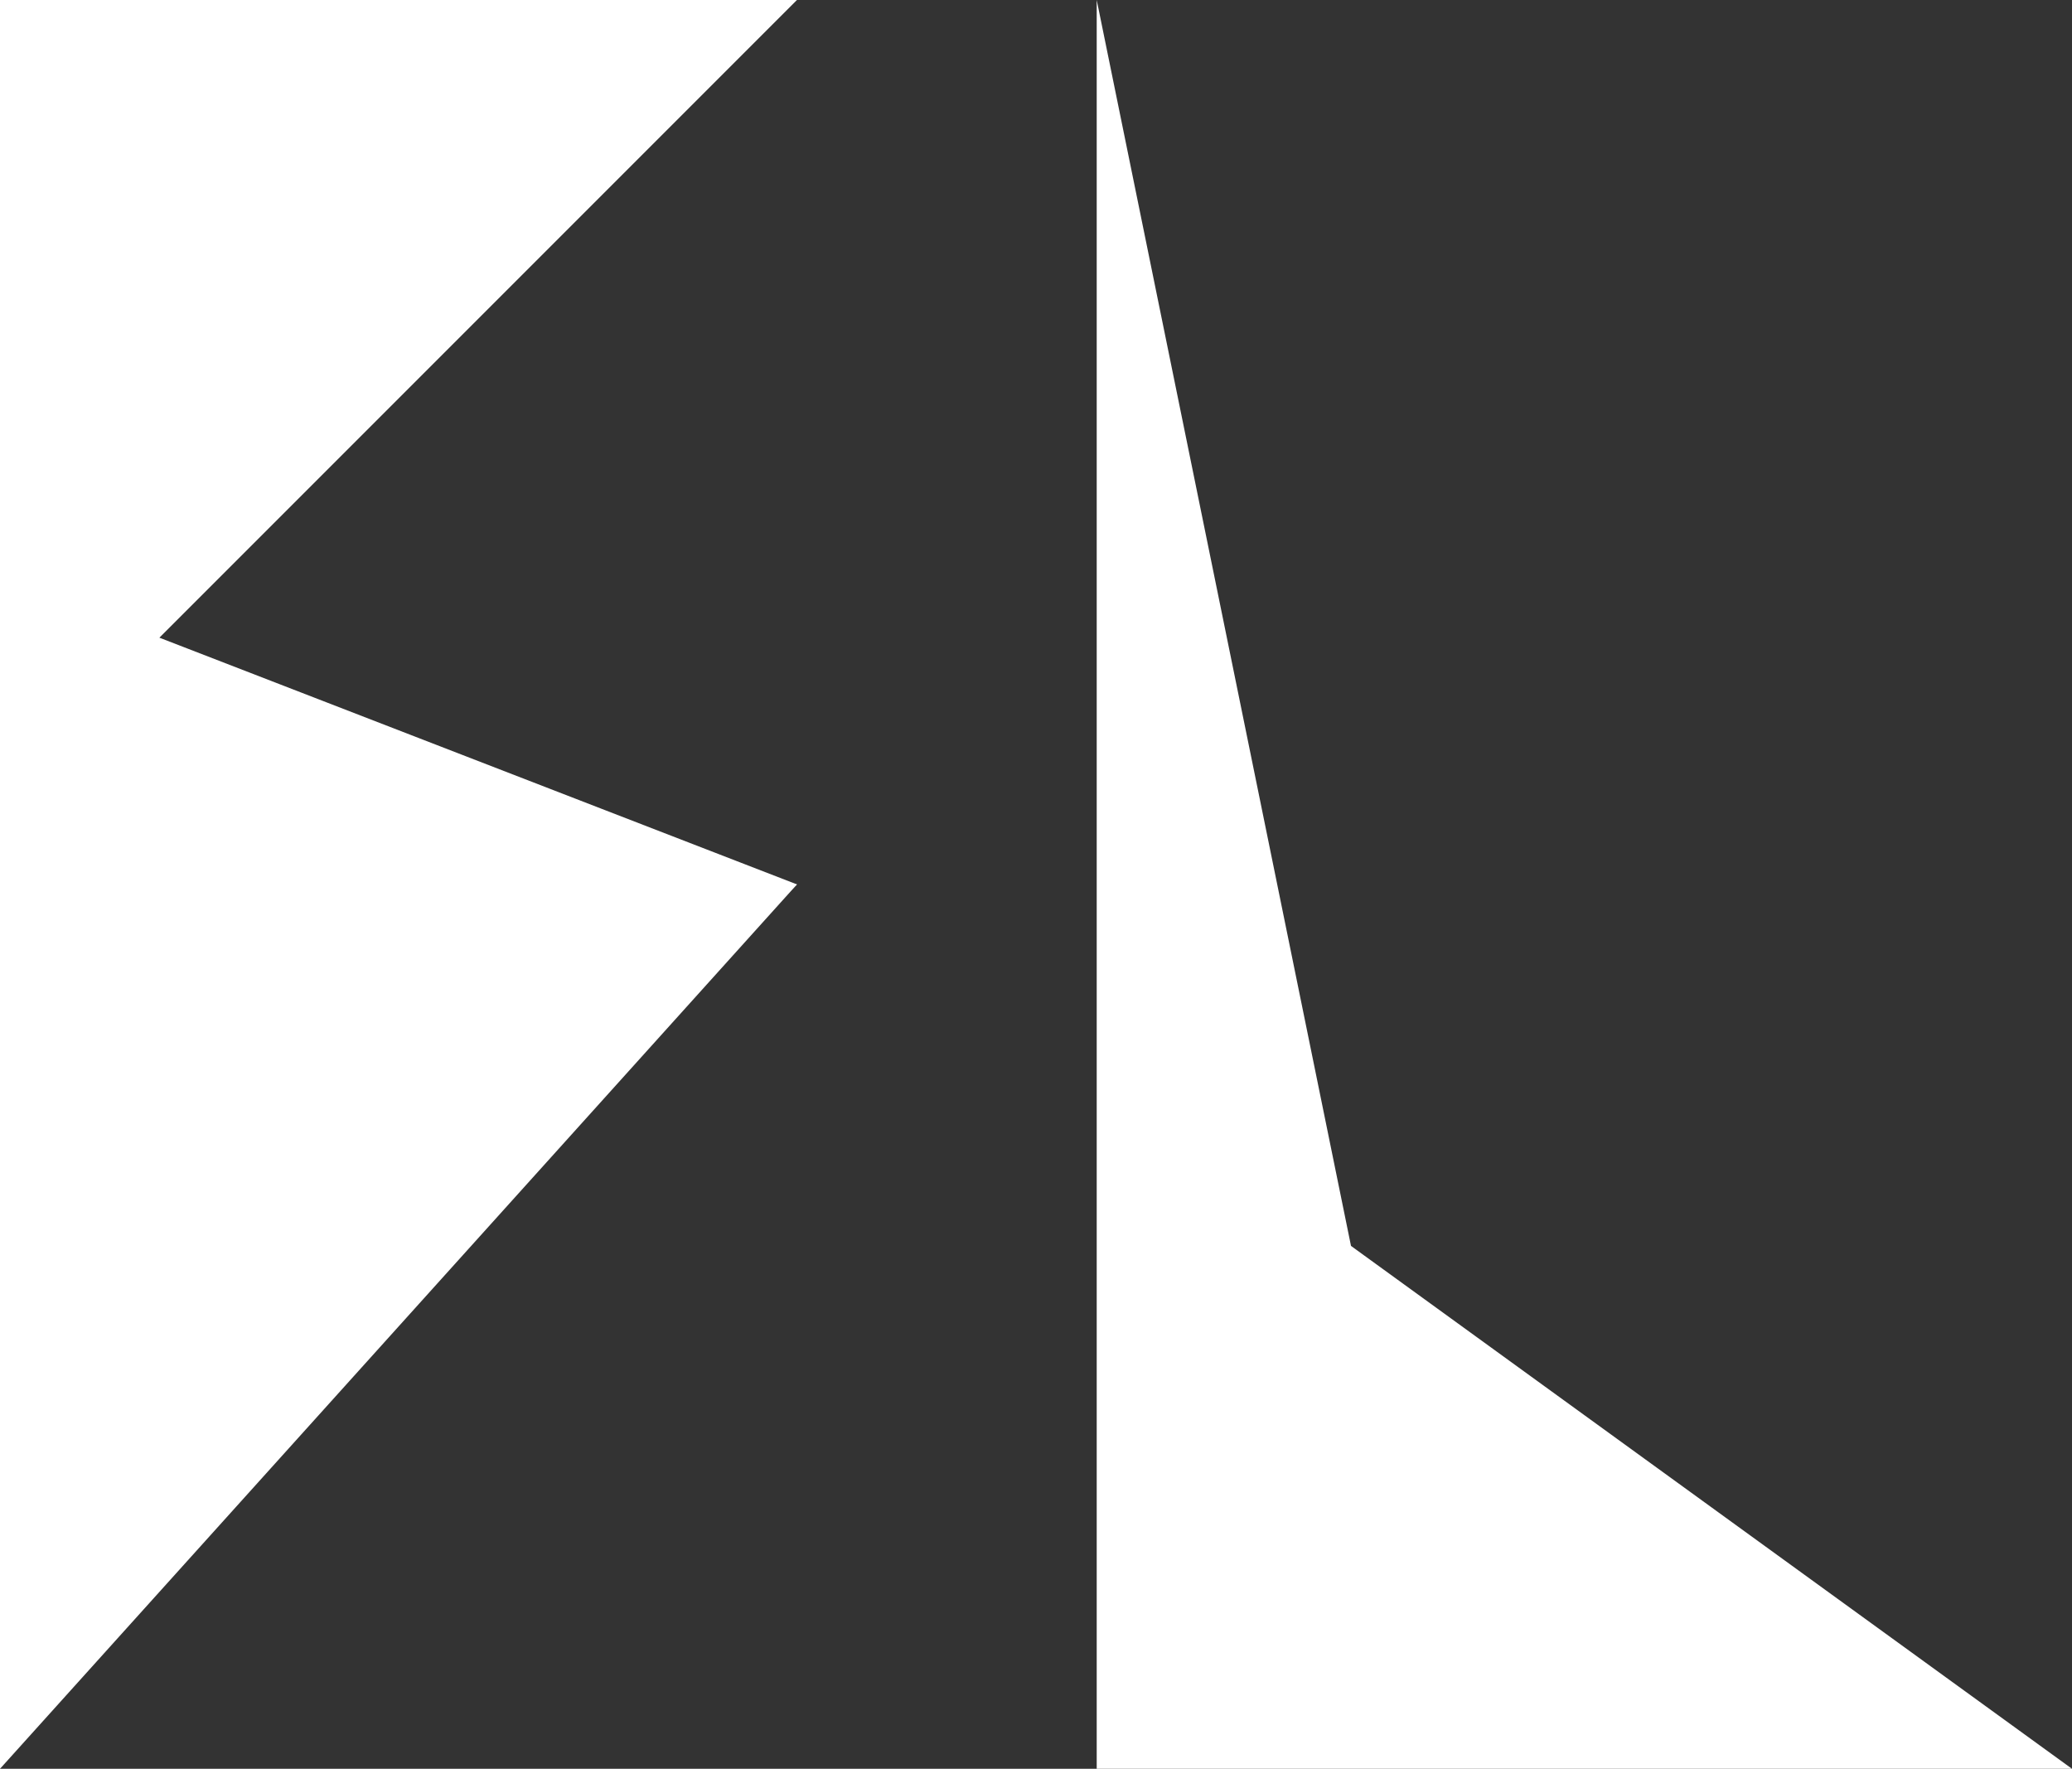<?xml version="1.0" encoding="UTF-8"?>
<svg id="Camada_1" data-name="Camada 1" xmlns="http://www.w3.org/2000/svg" viewBox="0 0 427.3 364.7">
  <rect x="0" y="0" width="427.3" height="364.7" fill="#333333" stroke="none"/>
  <defs>
    <style>
      .cls-1 {
        fill: #fff;
      }
    </style>
  </defs>
  <polyline class="cls-1" points="164.35 182.35 0 364.7 0 0 164.35 0 32.87 131.48"/>
  <polyline class="cls-1" points="82.17 182.35 164.35 182.35 15.26 331.43"/>
  <polyline class="cls-1" points="226.17 364.7 278.61 256.89 427.3 364.7 226.17 364.7 226.17 0 278.61 256.89"/>
</svg>
